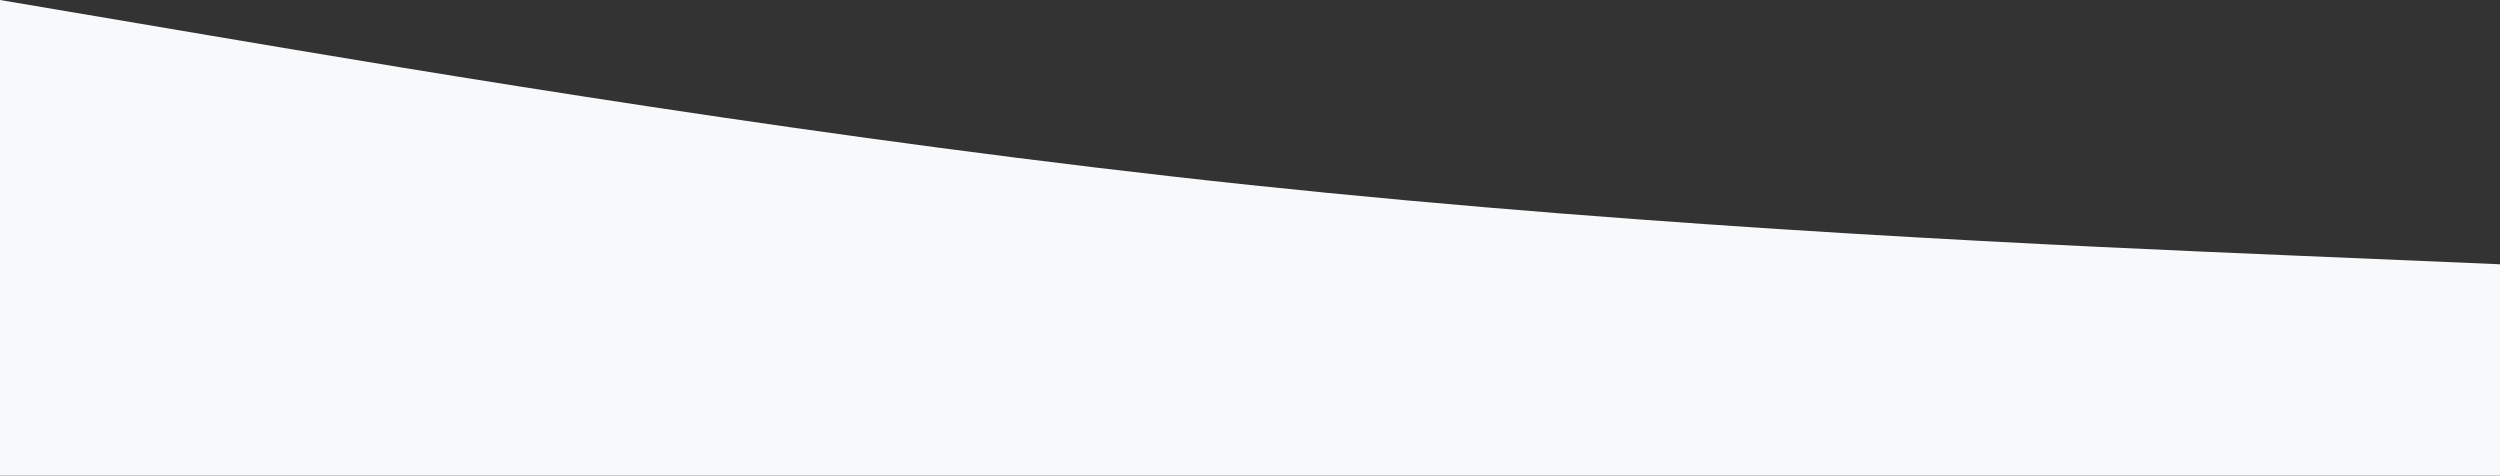<svg width="1440" height="274" viewBox="0 0 1440 274" fill="none" xmlns="http://www.w3.org/2000/svg">
<rect x="0" y="0" width="1440" height="274" fill="#333333" stroke="none"/>
<path fill-rule="evenodd" clip-rule="evenodd" d="M0 0L120 20.296C240 40.593 480 81.185 720 106.556C960 131.926 1200 142.074 1320 147.148L1440 152.222V274H1320C1200 274 960 274 720 274C480 274 240 274 120 274H0V0Z" fill="#F8F9FA"/>
</svg>
